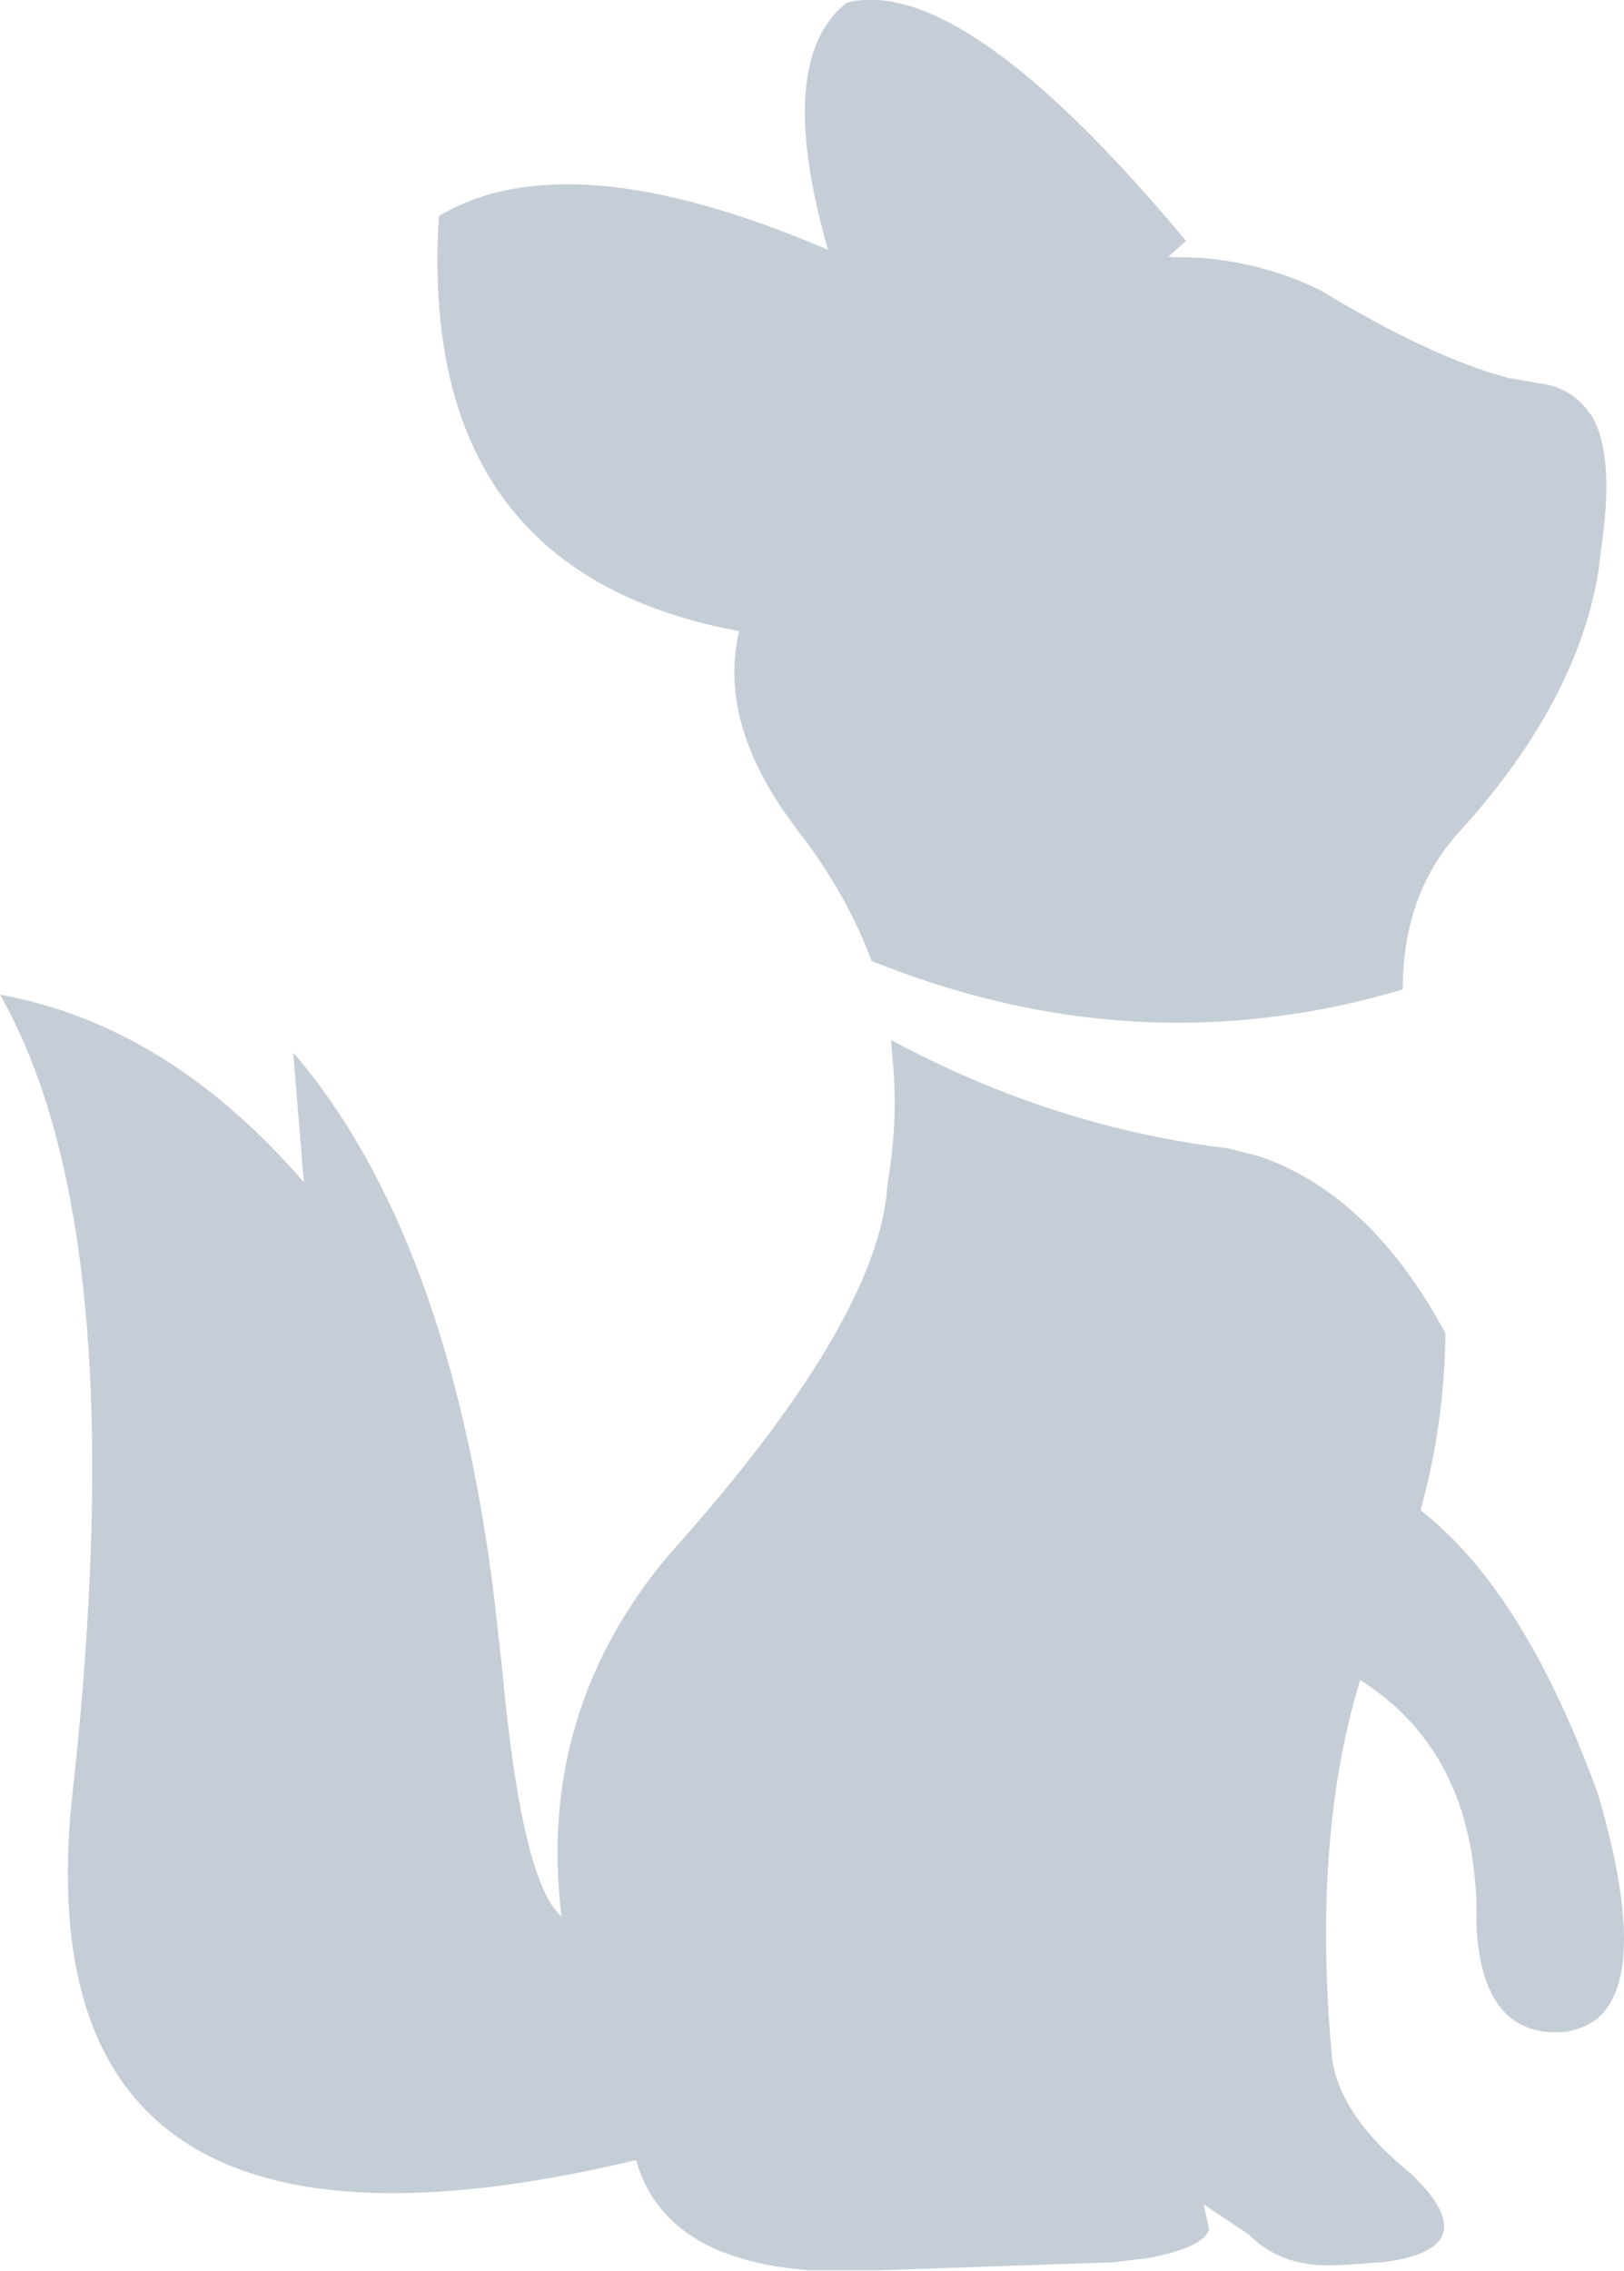 <?xml version="1.0" encoding="UTF-8" standalone="no"?>
<svg xmlns:xlink="http://www.w3.org/1999/xlink" height="127.75px" width="91.4px" xmlns="http://www.w3.org/2000/svg">
  <g transform="matrix(1.0, 0.0, 0.0, 1.0, 45.7, 63.9)">
    <path d="M-21.0 -51.75 Q-13.7 -56.1 0.9 -49.85 -2.15 -60.5 1.95 -63.75 8.5 -65.4 21.05 -50.35 L20.05 -49.45 21.85 -49.4 Q25.55 -49.1 28.65 -47.55 34.85 -43.8 39.15 -42.65 L40.85 -42.35 Q42.85 -42.15 43.95 -40.4 45.15 -38.2 44.45 -33.3 L44.25 -31.7 Q43.05 -24.5 36.65 -17.35 33.25 -13.8 33.25 -8.25 29.6 -7.15 25.9 -6.7 14.65 -5.3 3.35 -9.85 1.95 -13.65 -0.85 -17.25 -5.35 -23.15 -4.1 -28.4 -22.25 -31.75 -21.0 -51.75 M4.5 -4.7 L4.45 -5.4 Q13.55 -0.5 23.45 0.7 L25.2 1.15 Q31.45 3.3 35.65 11.1 35.6 16.15 34.25 21.05 40.1 25.6 44.25 37.05 47.15 47.0 44.25 49.6 43.55 50.2 42.35 50.4 L41.4 50.4 Q37.7 50.05 37.4 44.5 37.6 34.85 30.85 30.6 28.15 39.45 29.25 51.65 29.55 55.0 33.75 58.4 38.1 62.6 32.1 63.35 L29.85 63.5 Q26.5 63.75 24.6 61.8 L22.05 60.1 22.35 61.5 Q22.05 62.5 19.0 63.1 L17.0 63.35 3.8 63.8 -0.2 63.8 Q-8.35 63.15 -9.9 57.6 -44.6 65.9 -41.65 37.25 -40.9 30.6 -40.65 24.75 -39.65 2.65 -45.7 -7.95 -36.25 -6.25 -28.6 2.6 L-29.2 -4.7 Q-20.45 5.5 -17.9 25.85 L-17.45 29.85 Q-16.35 41.95 -14.1 43.9 -15.5 32.4 -8.05 23.55 3.8 10.35 4.25 2.7 4.9 -1.1 4.5 -4.7" fill="#c5ced7" fill-rule="evenodd" stroke="none"/>
  </g>
</svg>
